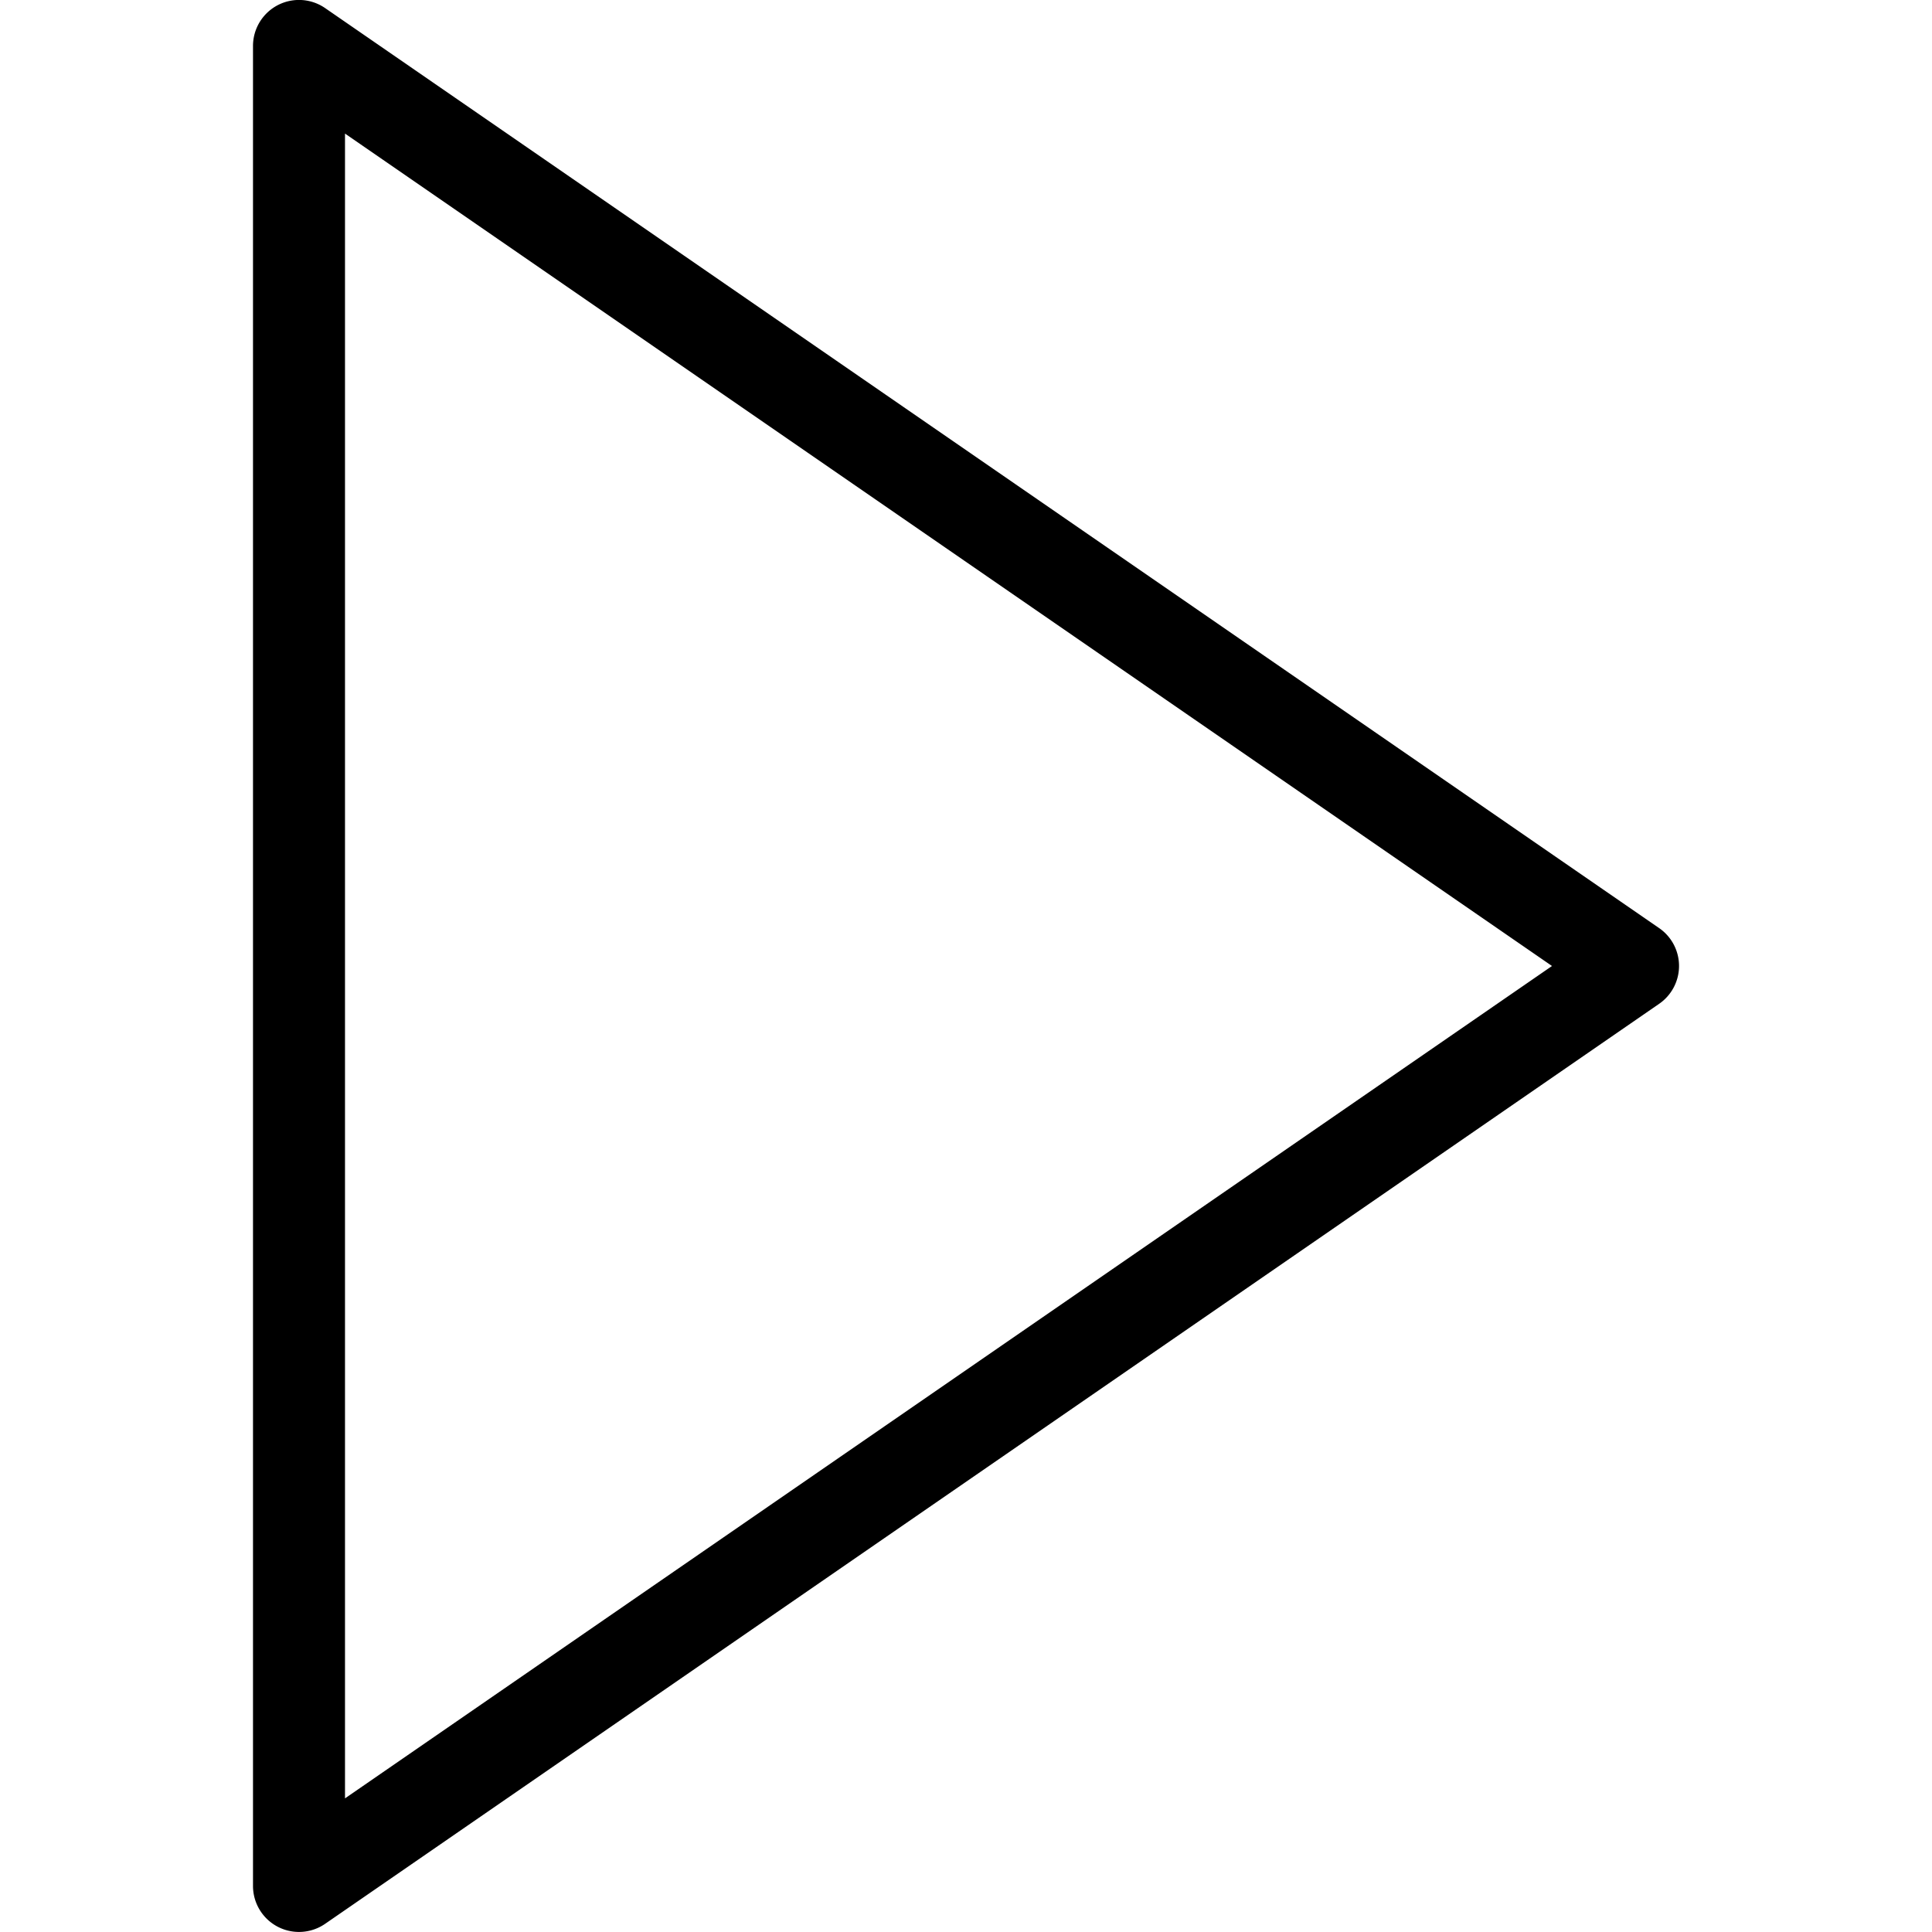<svg xmlns="http://www.w3.org/2000/svg" viewBox="0 0 42 42"><path d="M36.068 20.176l-29-20A1 1 0 005.5.999v40a1 1 0 001.568.823l29-20a.999.999 0 000-1.646zM7.5 39.095V2.904L33.739 21 7.5 39.095z"/></svg>